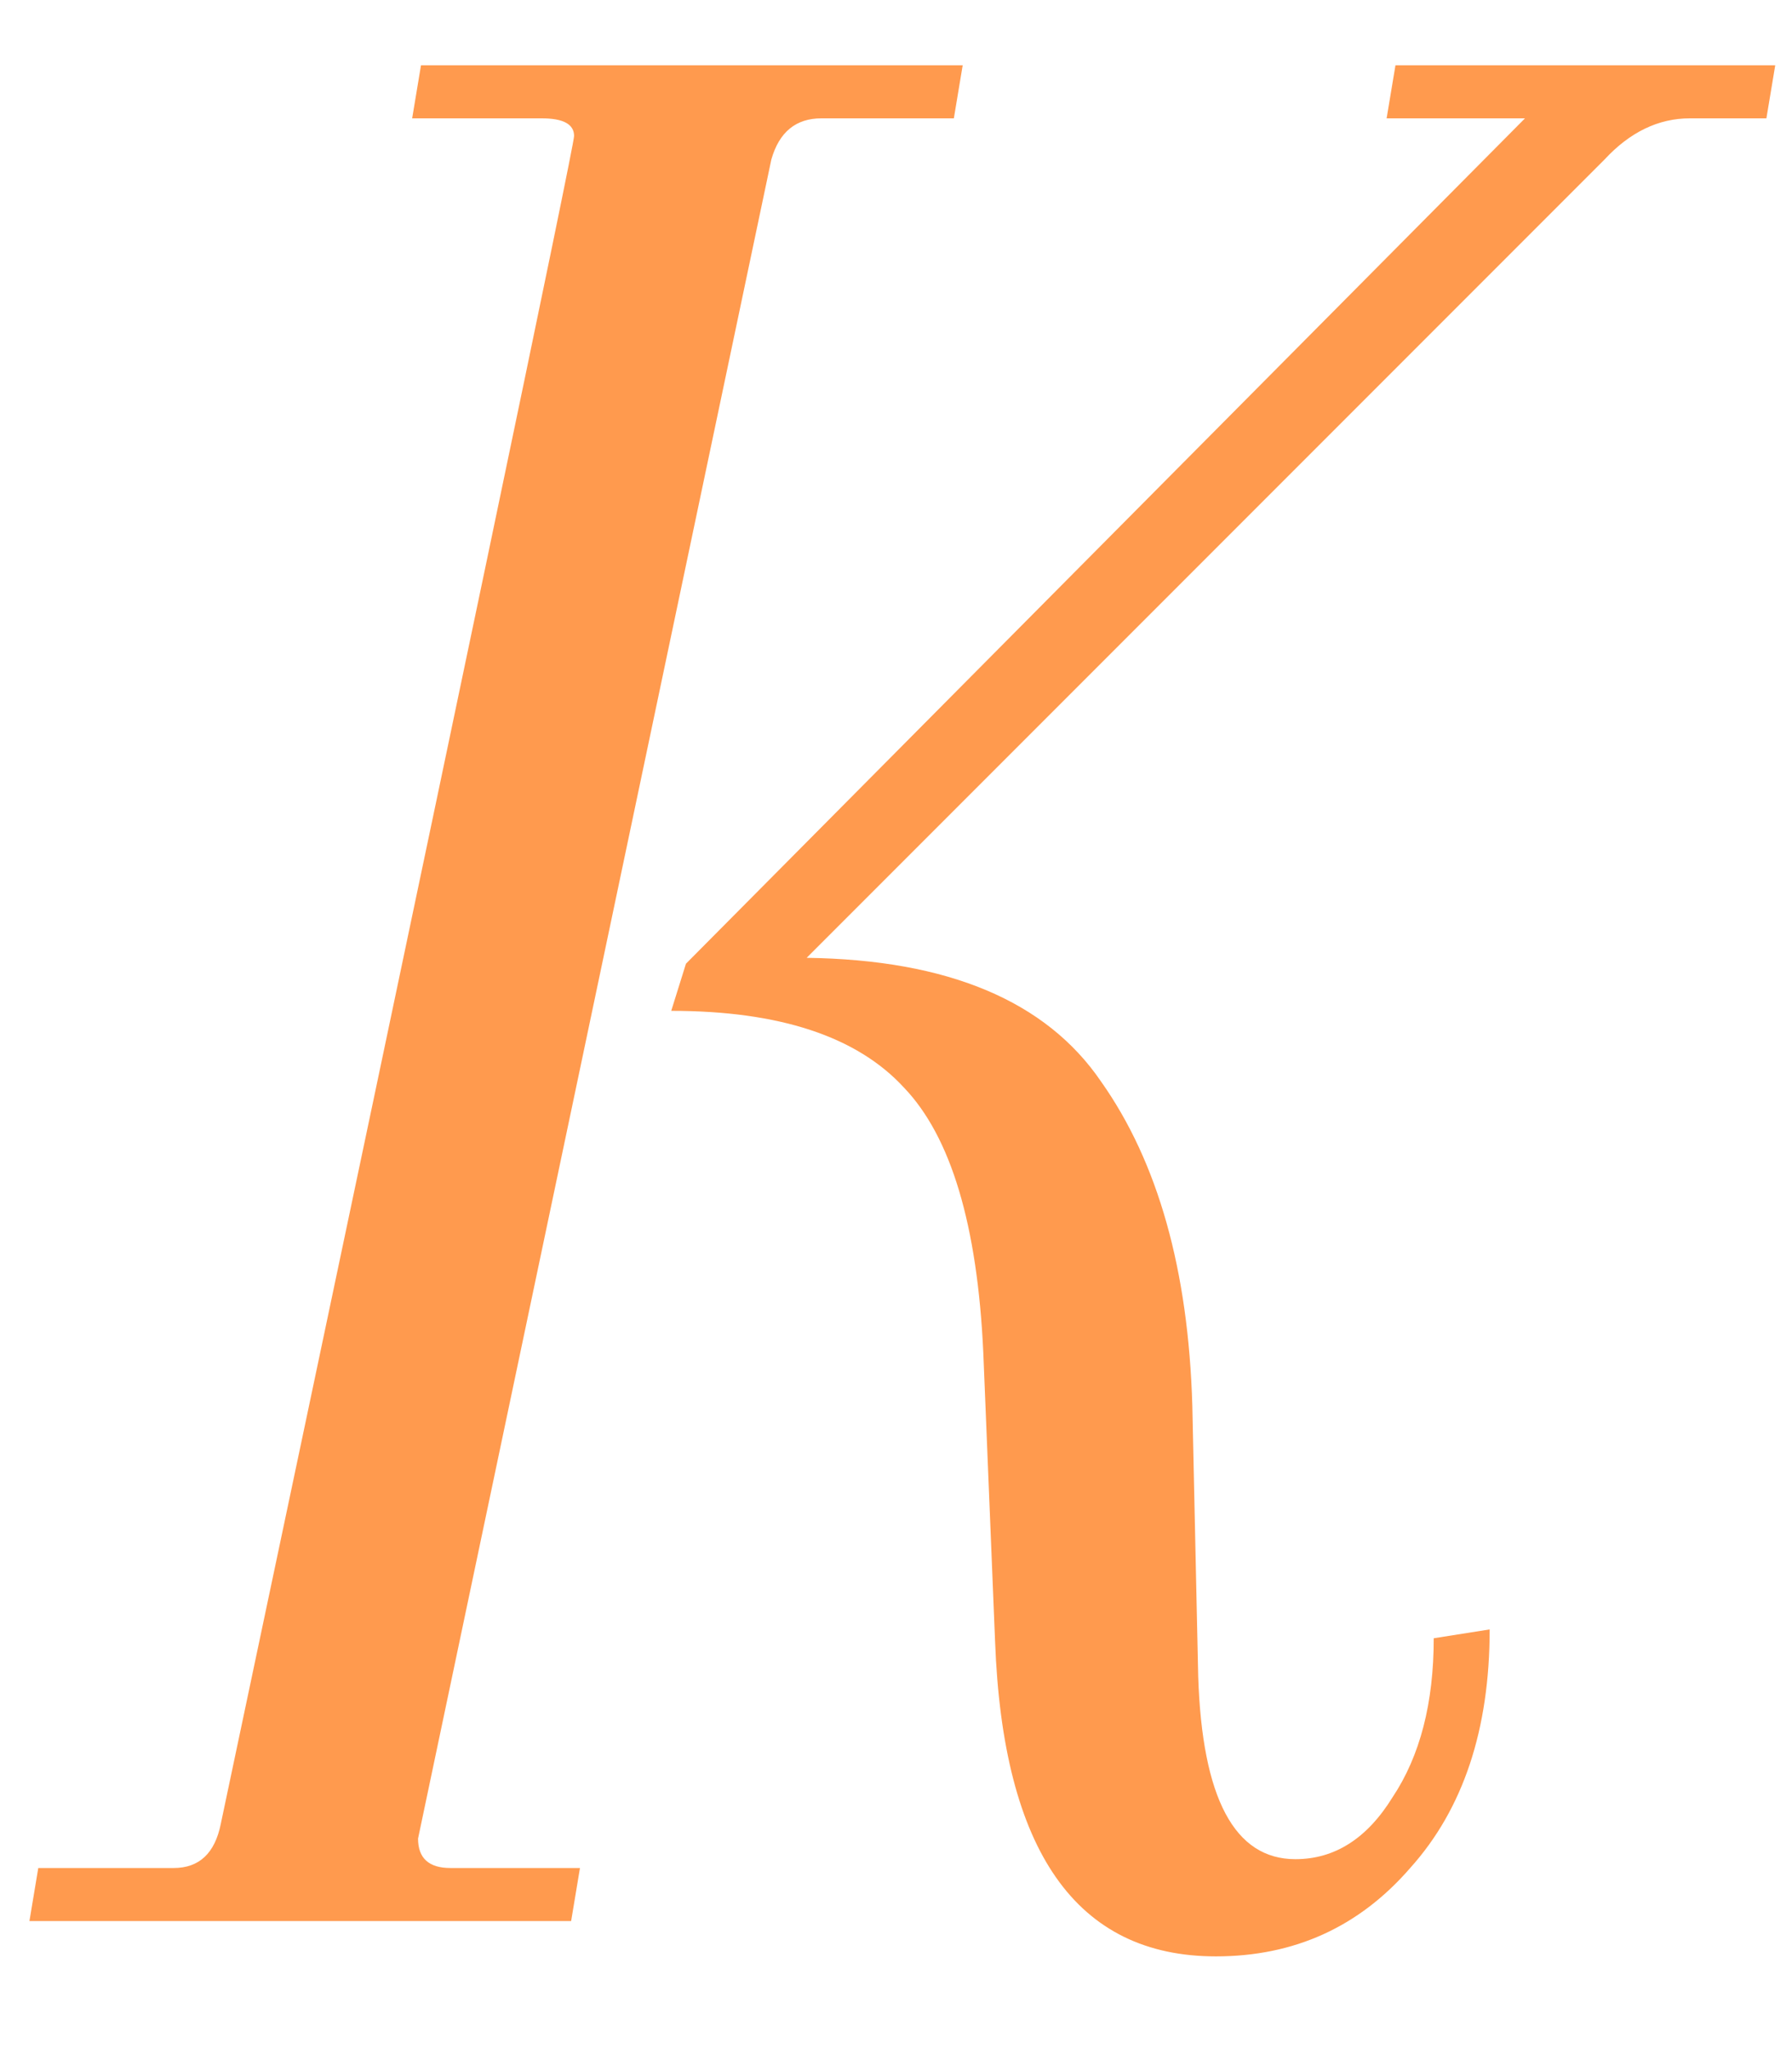 <svg width="14" height="16" viewBox="0 0 14 16" fill="none" xmlns="http://www.w3.org/2000/svg">
<path opacity="0.86" d="M6.026 1.246L3.266 14.356C3.266 14.509 3.35 14.586 3.519 14.586H4.531L4.462 15H0.23L0.299 14.586H1.357C1.556 14.586 1.679 14.471 1.725 14.241C3.565 5.532 4.485 1.139 4.485 1.062C4.485 0.97 4.401 0.924 4.232 0.924H3.22L3.289 0.51H7.521L7.452 0.924H6.417C6.218 0.924 6.087 1.031 6.026 1.246ZM9.315 10.975L9.361 13.091C9.392 14.042 9.645 14.517 10.12 14.517C10.427 14.517 10.68 14.356 10.879 14.034C11.094 13.712 11.201 13.298 11.201 12.792L11.638 12.723C11.638 13.505 11.431 14.126 11.017 14.586C10.618 15.046 10.112 15.276 9.499 15.276C8.41 15.276 7.835 14.456 7.774 12.815L7.682 10.561C7.636 9.564 7.429 8.874 7.061 8.491C6.693 8.092 6.087 7.893 5.244 7.893L5.359 7.525L11.914 0.924H10.833L10.902 0.51H13.869L13.8 0.924H13.202C12.957 0.924 12.734 1.031 12.535 1.246L6.302 7.479C7.406 7.494 8.173 7.816 8.602 8.445C9.047 9.074 9.284 9.917 9.315 10.975Z" fill="#FF8A32"/>
</svg>
